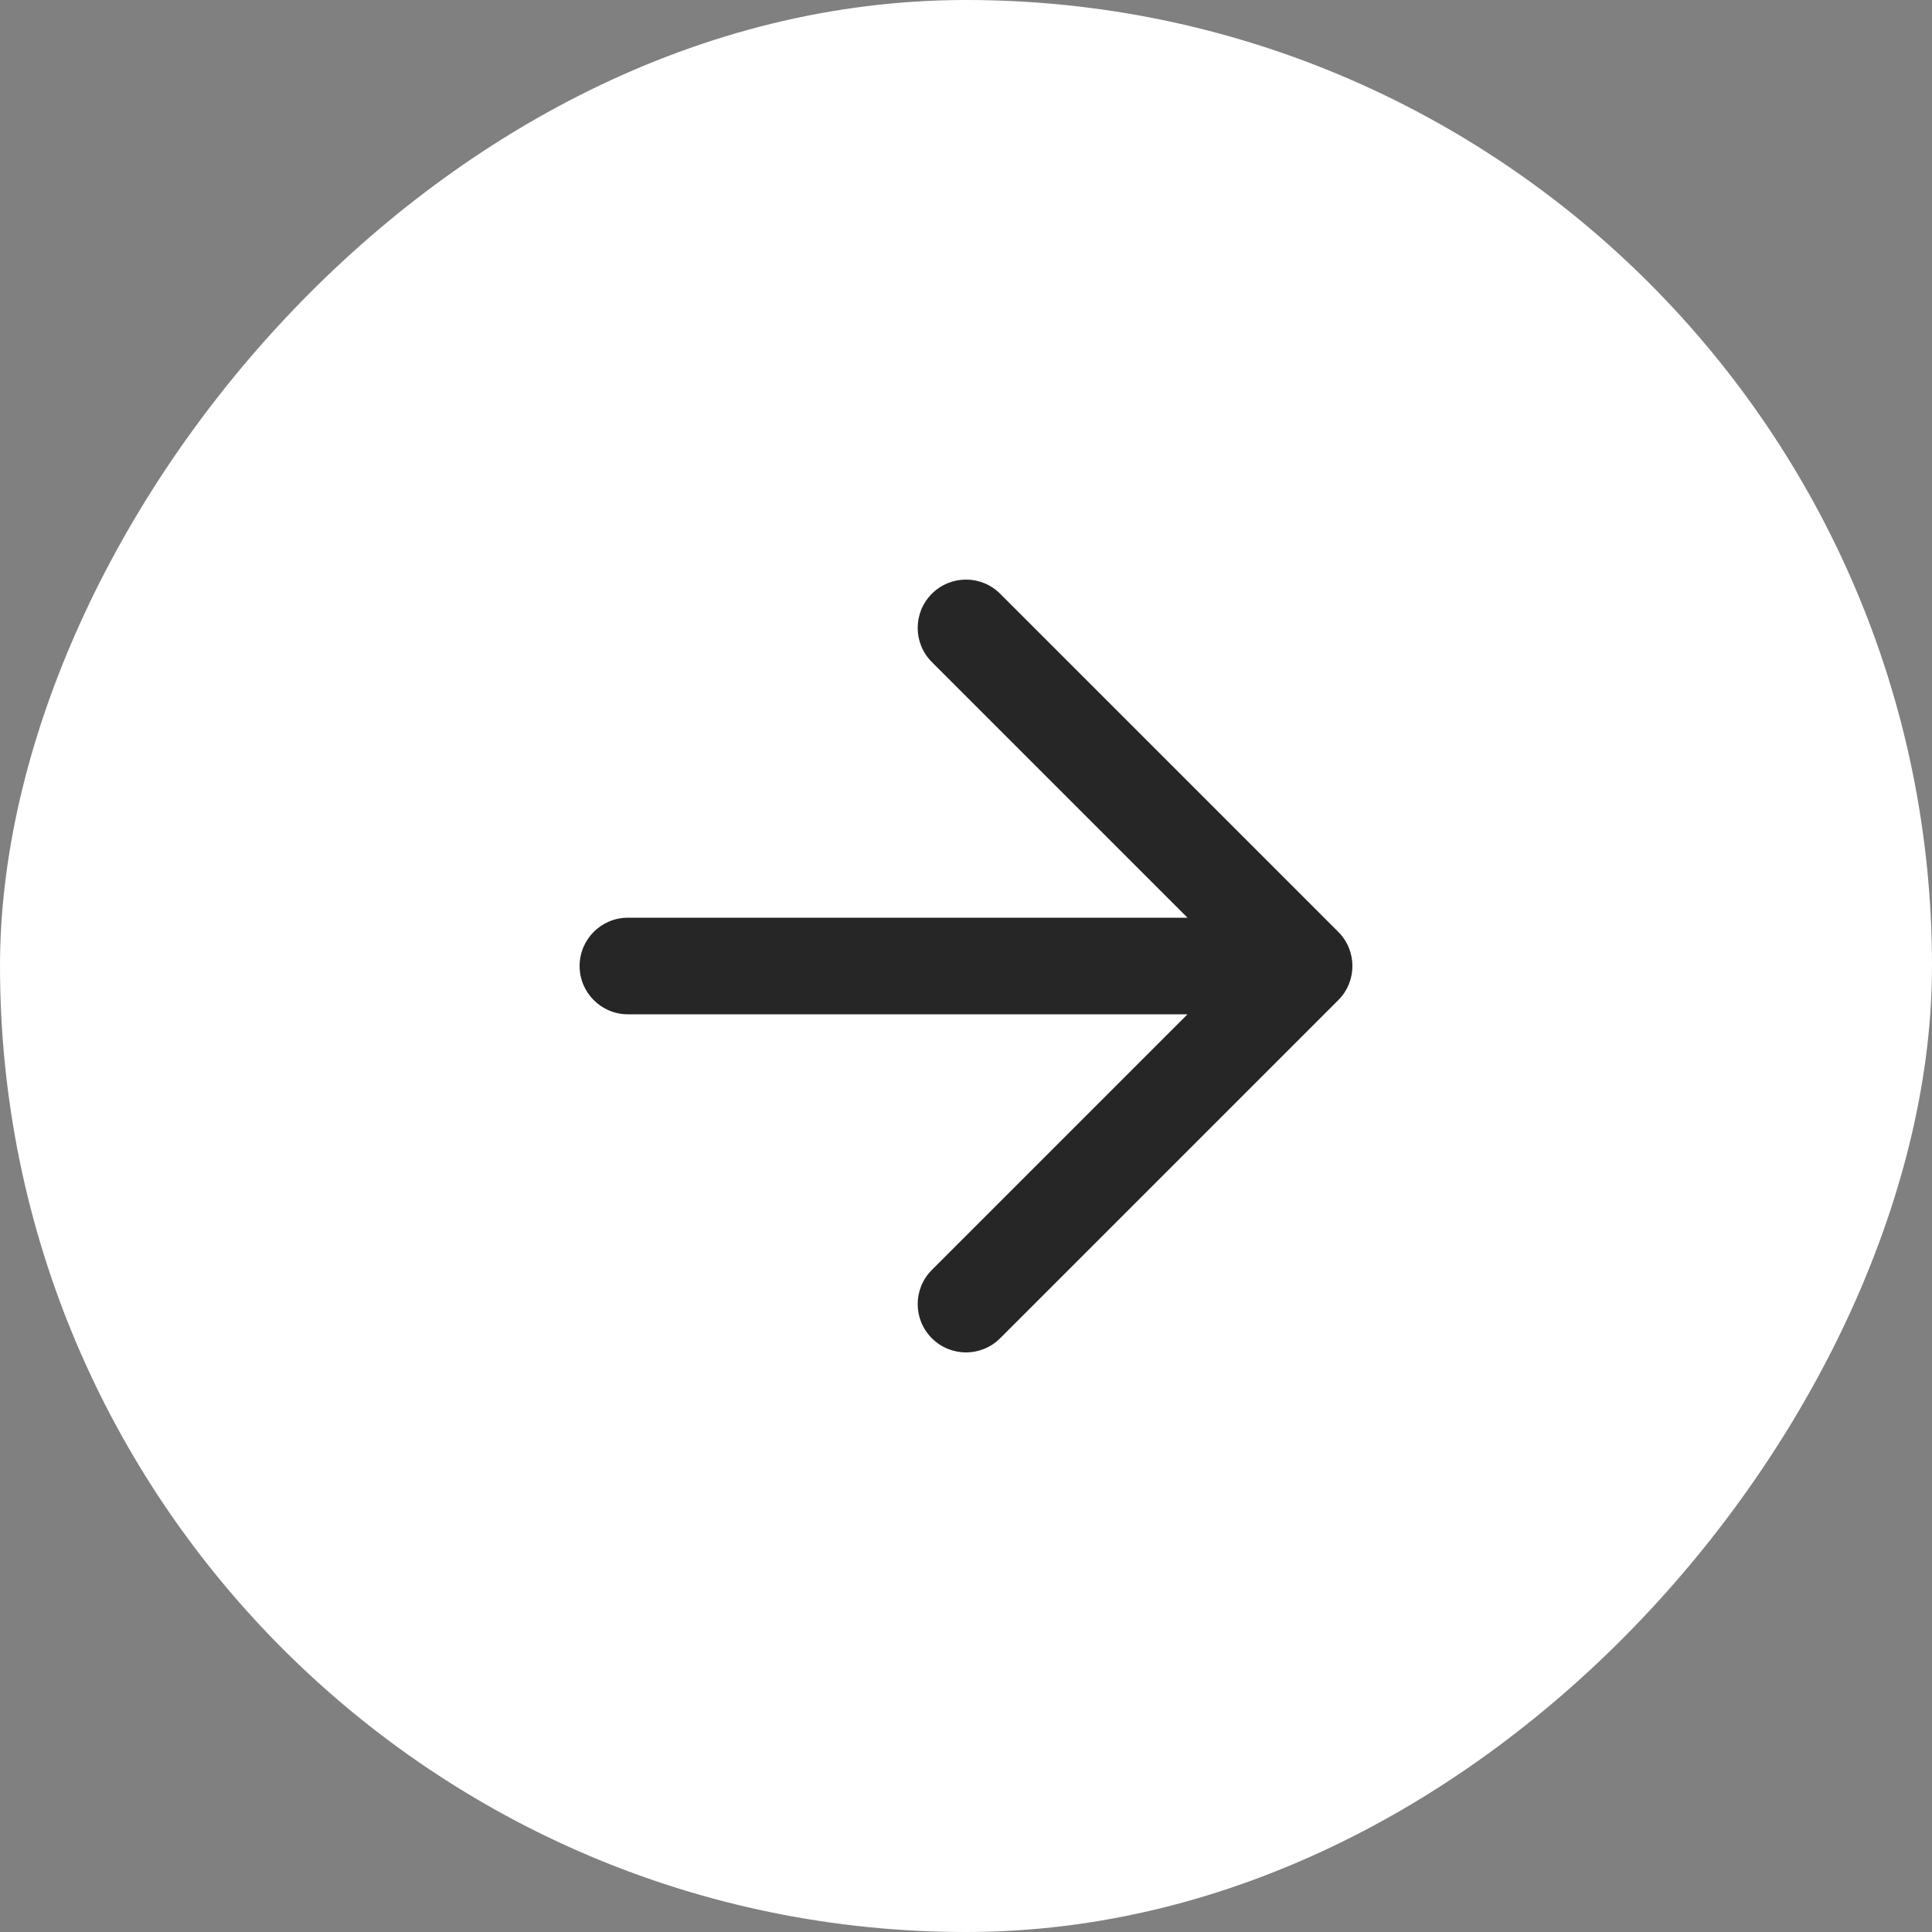 <svg width="40" height="40" viewBox="0 0 40 40" fill="none"
  xmlns="http://www.w3.org/2000/svg">
  <rect x="0" y="0" width="40" height="40" fill="#808080" stroke="none"/>
  <rect width="40" height="40" rx="20" transform="matrix(-1 0 0 1 40 0)" fill="white"/>
  <path fill-rule="evenodd" clip-rule="evenodd" d="M19.293 12.293C19.683 11.902 20.317 11.902 20.707 12.293L27.707 19.293C28.098 19.683 28.098 20.317 27.707 20.707L20.707 27.707C20.317 28.098 19.683 28.098 19.293 27.707C18.902 27.317 18.902 26.683 19.293 26.293L24.586 21H13C12.448 21 12 20.552 12 20C12 19.448 12.448 19 13 19H24.586L19.293 13.707C18.902 13.317 18.902 12.683 19.293 12.293Z" fill="#262626"/>
</svg>
